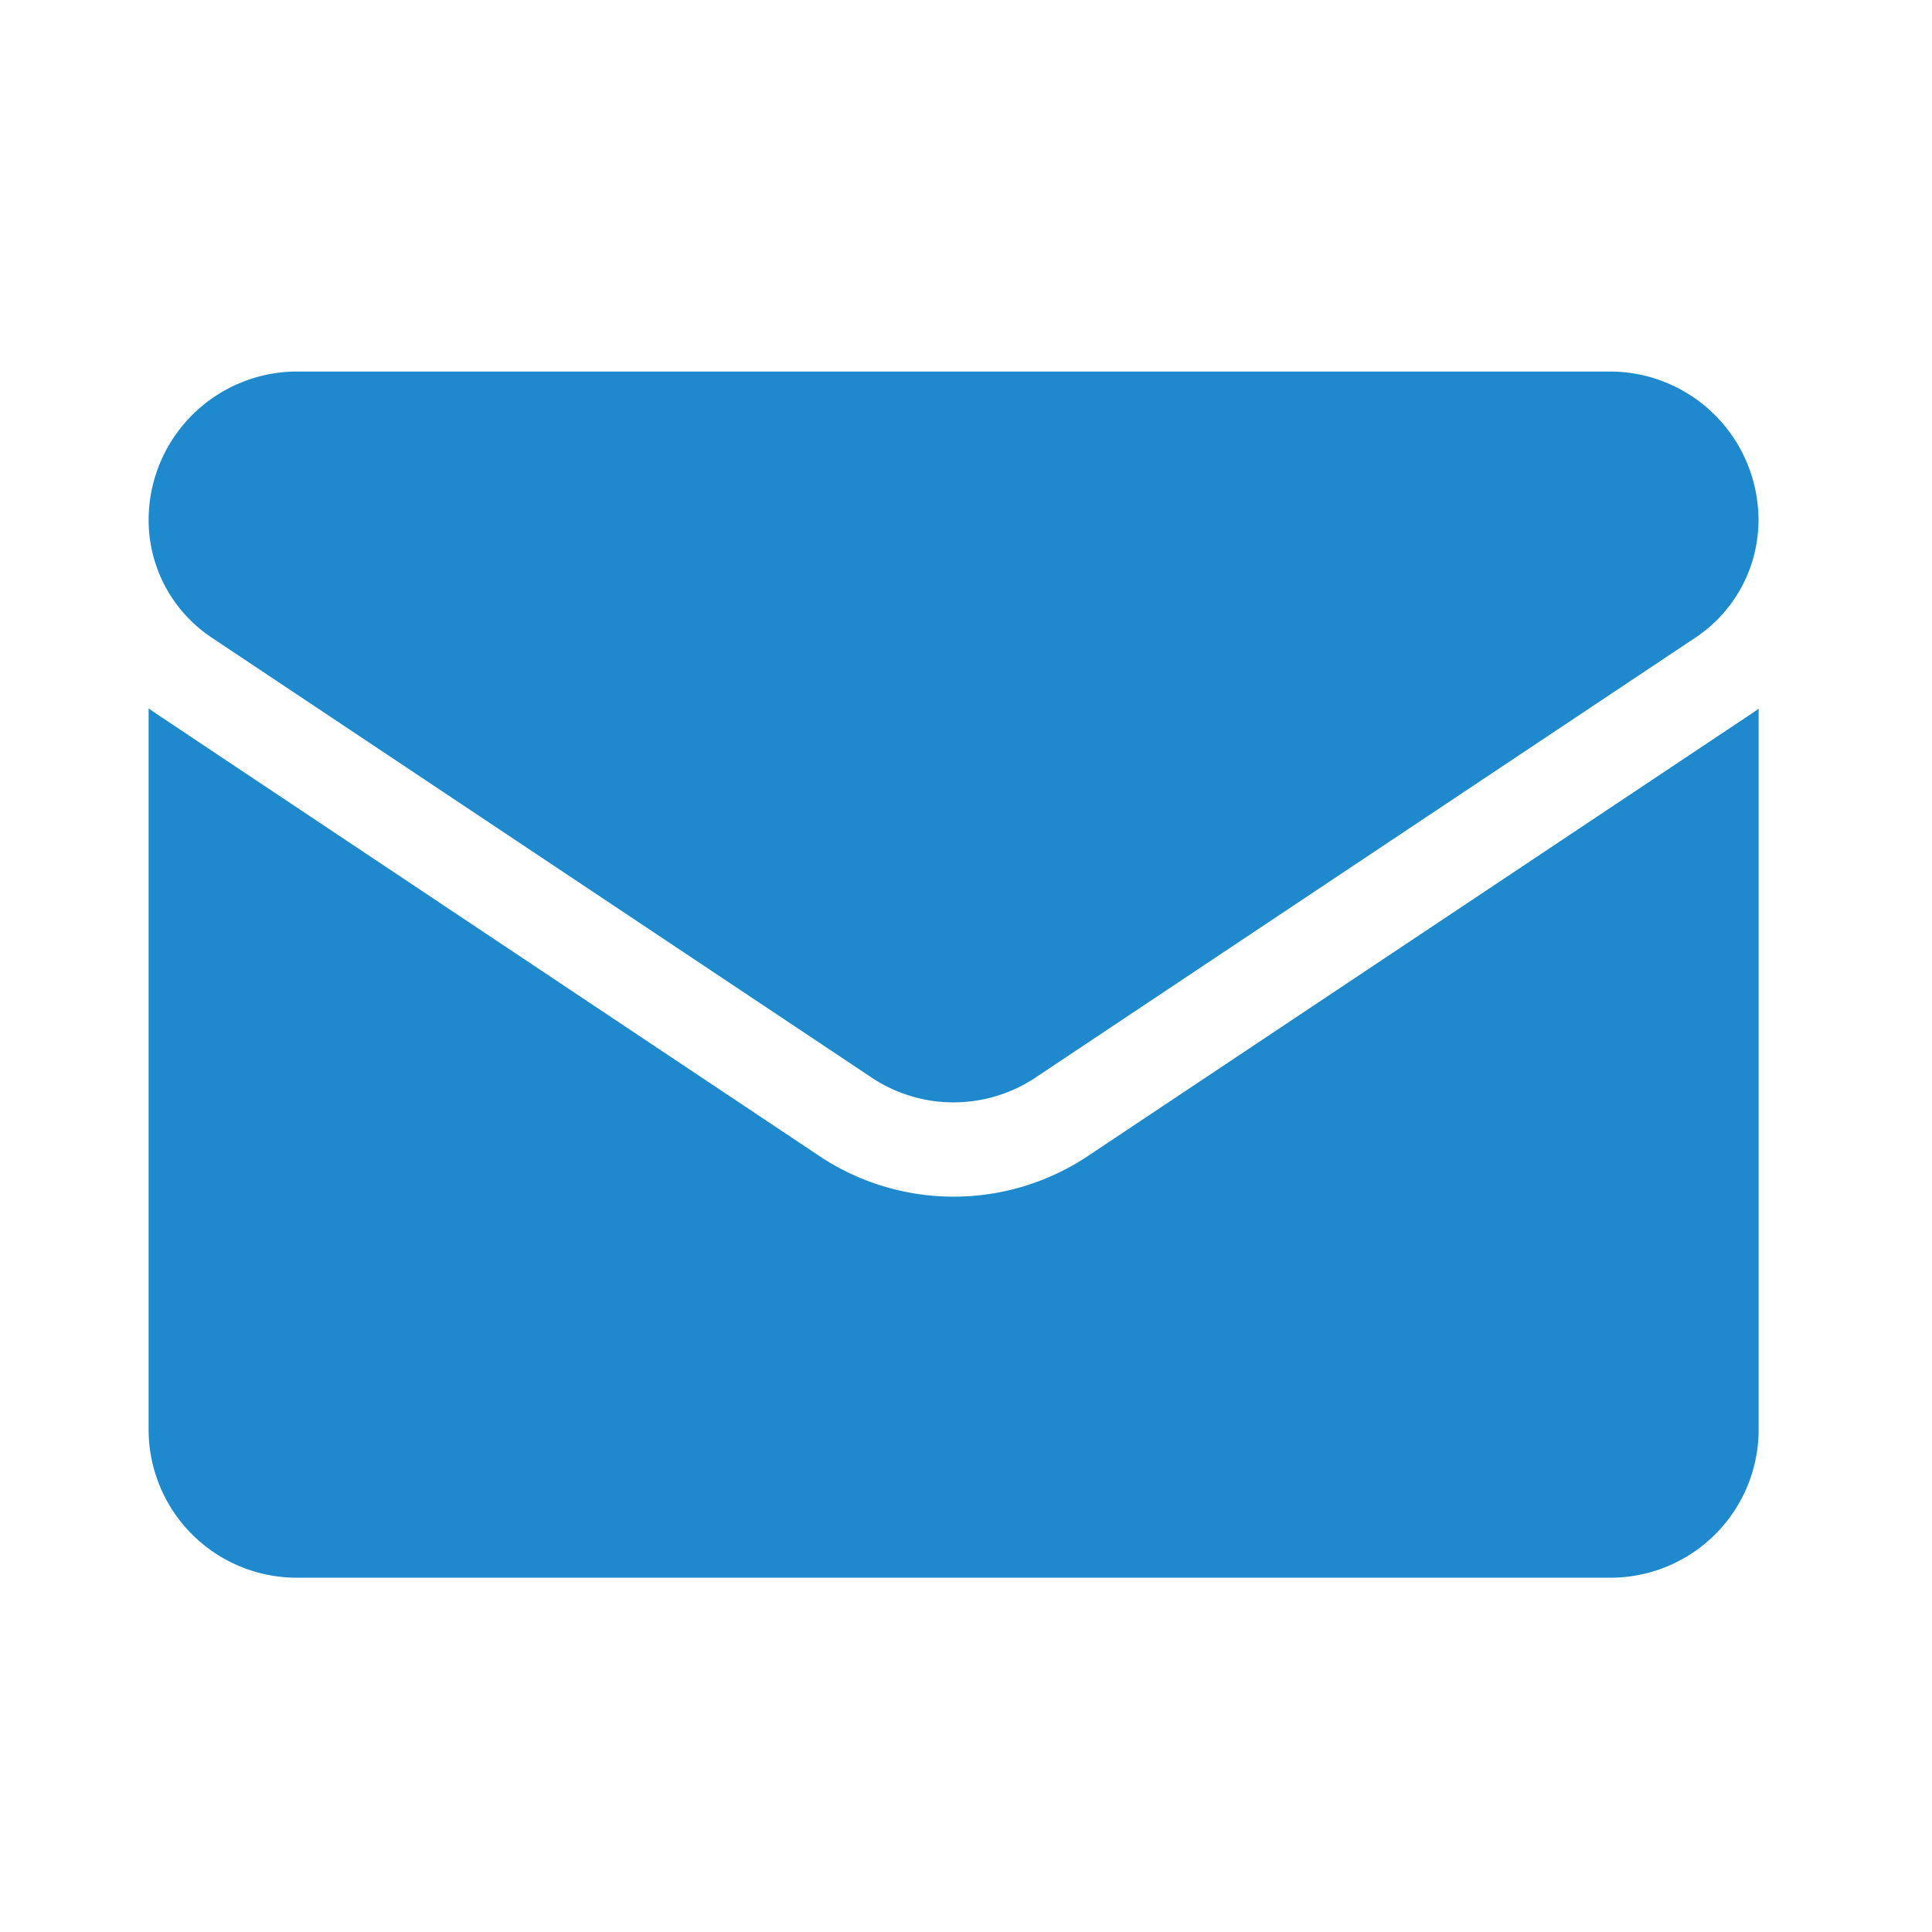 <svg xmlns="http://www.w3.org/2000/svg" width="26" height="26" viewBox="0 0 26 26">
  <g id="ic-mail" transform="translate(-1037 -9076)">
    <g id="email" transform="translate(1039 9016.734)">
      <path id="Path_305" data-name="Path 305" d="M12.644,177.423a3.259,3.259,0,0,1-3.621,0L.144,171.5q-.074-.049-.144-.1v9.7A1.994,1.994,0,0,0,1.995,183.1H19.672a1.994,1.994,0,0,0,1.995-1.995v-9.7c-.047.035-.1.07-.145.1Z" transform="translate(0 -102.602)" fill="#1f89cd"/>
      <path id="Path_306" data-name="Path 306" d="M.848,67.846l8.878,5.919a1.989,1.989,0,0,0,2.213,0l8.878-5.919a1.9,1.9,0,0,0,.848-1.586,2,2,0,0,0-1.994-1.994H1.994A2,2,0,0,0,0,66.261a1.9,1.9,0,0,0,.848,1.585Z" fill="#1f89cd"/>
    </g>
    <rect id="Rectangle_98" data-name="Rectangle 98" width="26" height="26" transform="translate(1037 9076)" fill="none"/>
  </g>
</svg>
